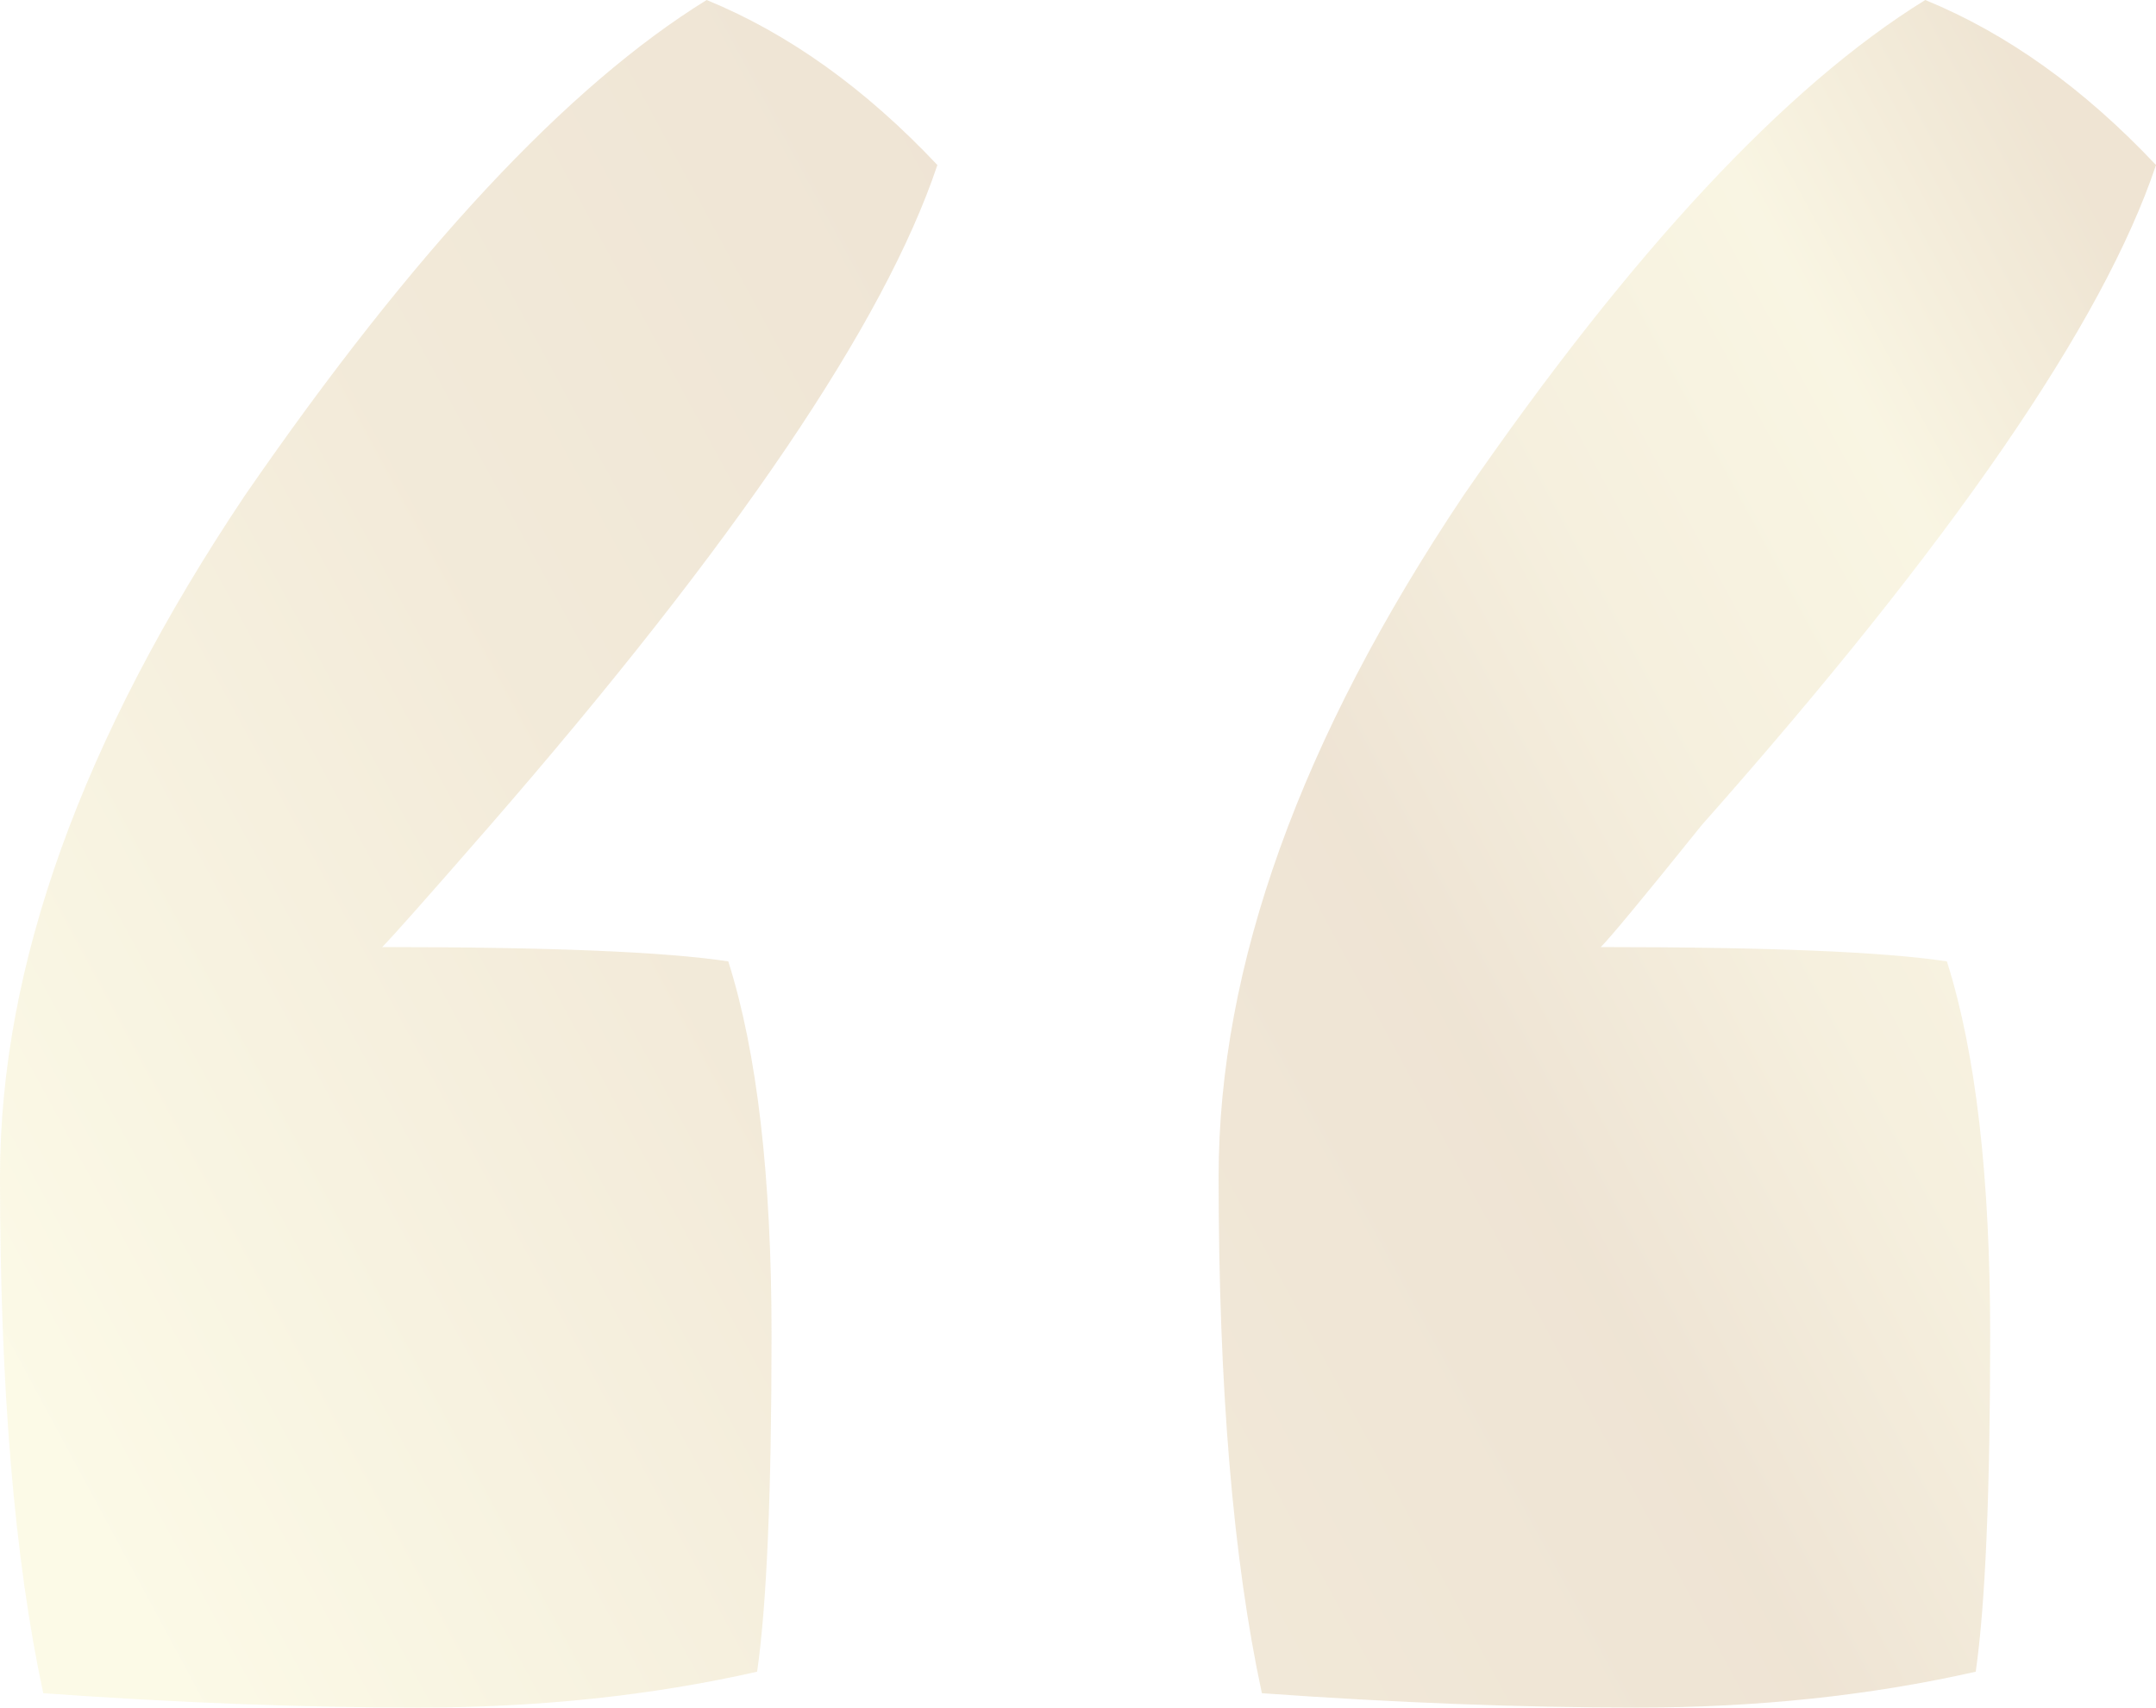 <svg width="77" height="61" viewBox="0 0 77 61" fill="none" xmlns="http://www.w3.org/2000/svg">
<path opacity="0.2" d="M1.545 60.487C0.515 55.703 0 49.552 0 42.034C0 34.515 2.919 26.399 8.756 17.685C14.765 8.971 20.259 3.076 25.238 0C28.156 1.196 30.903 3.161 33.478 5.895C31.59 11.534 26.268 19.394 17.512 29.475C15.28 32.038 13.992 33.49 13.649 33.832C19.658 33.832 23.778 34.003 26.01 34.344C27.04 37.591 27.555 42.034 27.555 47.672C27.555 53.311 27.384 57.326 27.04 59.718C23.263 60.573 19.229 61 14.937 61C10.816 61 6.352 60.829 1.545 60.487ZM45.067 60.487C44.037 55.703 43.522 49.552 43.522 42.034C43.522 34.515 46.44 26.399 52.278 17.685C58.286 8.971 63.78 3.076 68.759 0C71.678 1.196 74.425 3.161 77 5.895C75.112 11.534 69.704 19.394 60.776 29.475C58.716 32.038 57.514 33.49 57.171 33.832C63.179 33.832 67.3 34.003 69.532 34.344C70.562 37.591 71.077 42.034 71.077 47.672C71.077 53.311 70.905 57.326 70.562 59.718C66.785 60.573 62.75 61 58.458 61C54.338 61 49.874 60.829 45.067 60.487Z" fill="url(#paint0_linear_33_8275)"/>
<defs>
<linearGradient id="paint0_linear_33_8275" x1="6.49056e-07" y1="49.191" x2="75.329" y2="8.555" gradientUnits="userSpaceOnUse">
<stop stop-color="#EFE687"/>
<stop offset="0.328" stop-color="#C09742"/>
<stop offset="0.608" stop-color="#AC7729"/>
<stop offset="0.741" stop-color="#CFB159"/>
<stop offset="0.876" stop-color="#E2CE72"/>
<stop offset="1" stop-color="#AD7A22"/>
</linearGradient>
</defs>
</svg>

